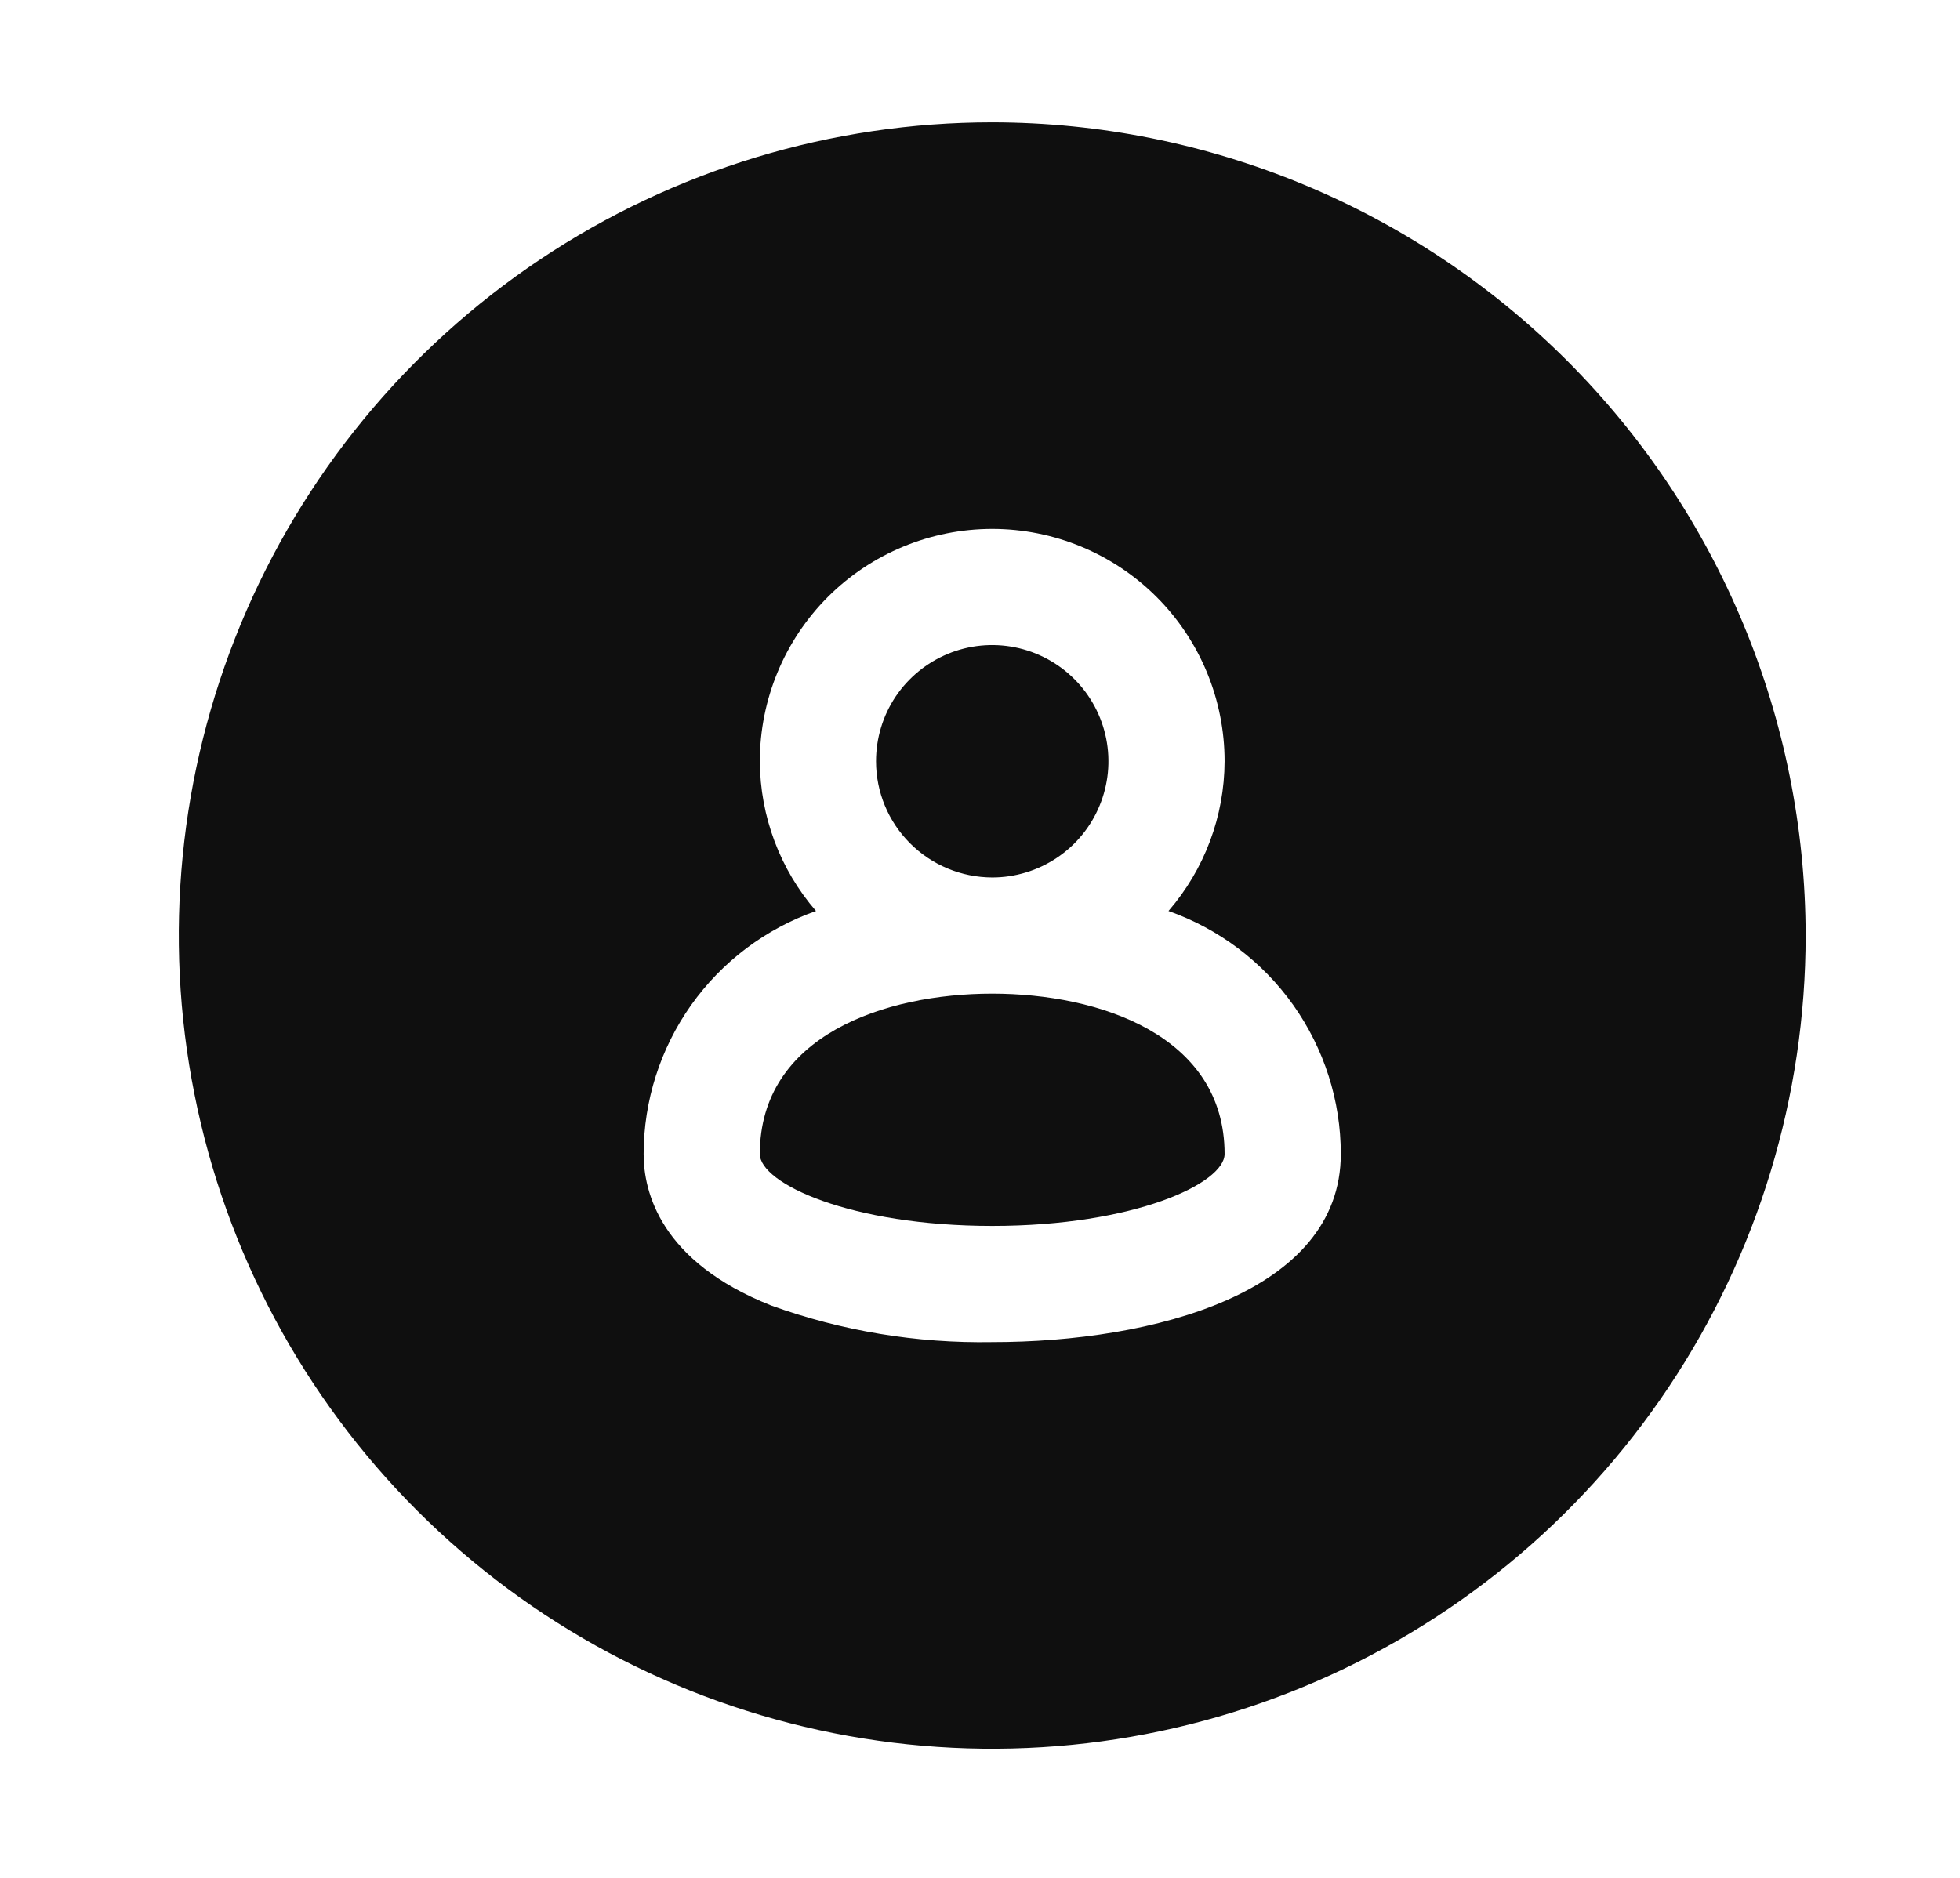 <svg width="24" height="23" viewBox="0 0 24 23" fill="none" xmlns="http://www.w3.org/2000/svg">
<path d="M10.966 8.533C10.81 8.767 10.727 9.042 10.727 9.324C10.727 9.701 10.877 10.063 11.144 10.329C11.411 10.596 11.772 10.746 12.15 10.747C12.431 10.747 12.706 10.663 12.94 10.507C13.174 10.351 13.357 10.128 13.464 9.868C13.572 9.608 13.6 9.322 13.545 9.046C13.49 8.77 13.355 8.517 13.156 8.318C12.957 8.119 12.703 7.983 12.427 7.928C12.151 7.873 11.865 7.901 11.605 8.009C11.345 8.117 11.123 8.299 10.966 8.533Z" fill="#0F0F0F"/>
<path d="M9.304 14.134C9.304 14.494 10.413 15.015 12.15 15.015C13.887 15.015 14.995 14.494 14.995 14.134C14.995 12.684 13.463 12.17 12.15 12.17C10.836 12.17 9.304 12.684 9.304 14.134Z" fill="#0F0F0F"/>
<path d="M6.616 3.176C8.254 2.082 10.18 1.498 12.15 1.498C14.79 1.501 17.322 2.551 19.189 4.418C21.057 6.286 22.107 8.817 22.11 11.458C22.11 13.428 21.526 15.354 20.431 16.992C19.337 18.63 17.781 19.907 15.961 20.66C14.141 21.414 12.139 21.611 10.206 21.227C8.274 20.843 6.5 19.894 5.107 18.501C3.714 17.108 2.765 15.333 2.381 13.401C1.996 11.469 2.194 9.466 2.947 7.646C3.701 5.826 4.978 4.271 6.616 3.176ZM14.995 9.324C14.995 8.569 14.696 7.845 14.162 7.311C13.628 6.778 12.904 6.478 12.15 6.478C11.395 6.478 10.671 6.778 10.137 7.311C9.604 7.845 9.304 8.569 9.304 9.324C9.307 9.998 9.551 10.648 9.992 11.158C9.375 11.375 8.841 11.777 8.463 12.31C8.085 12.844 7.882 13.481 7.881 14.134C7.881 14.596 8.084 15.45 9.441 15.989C10.309 16.303 11.227 16.454 12.15 16.438C14.119 16.438 16.418 15.835 16.418 14.134C16.418 13.481 16.214 12.844 15.836 12.31C15.458 11.777 14.924 11.375 14.308 11.158C14.749 10.648 14.993 9.998 14.995 9.324Z" fill="#0F0F0F"/>
</svg>
